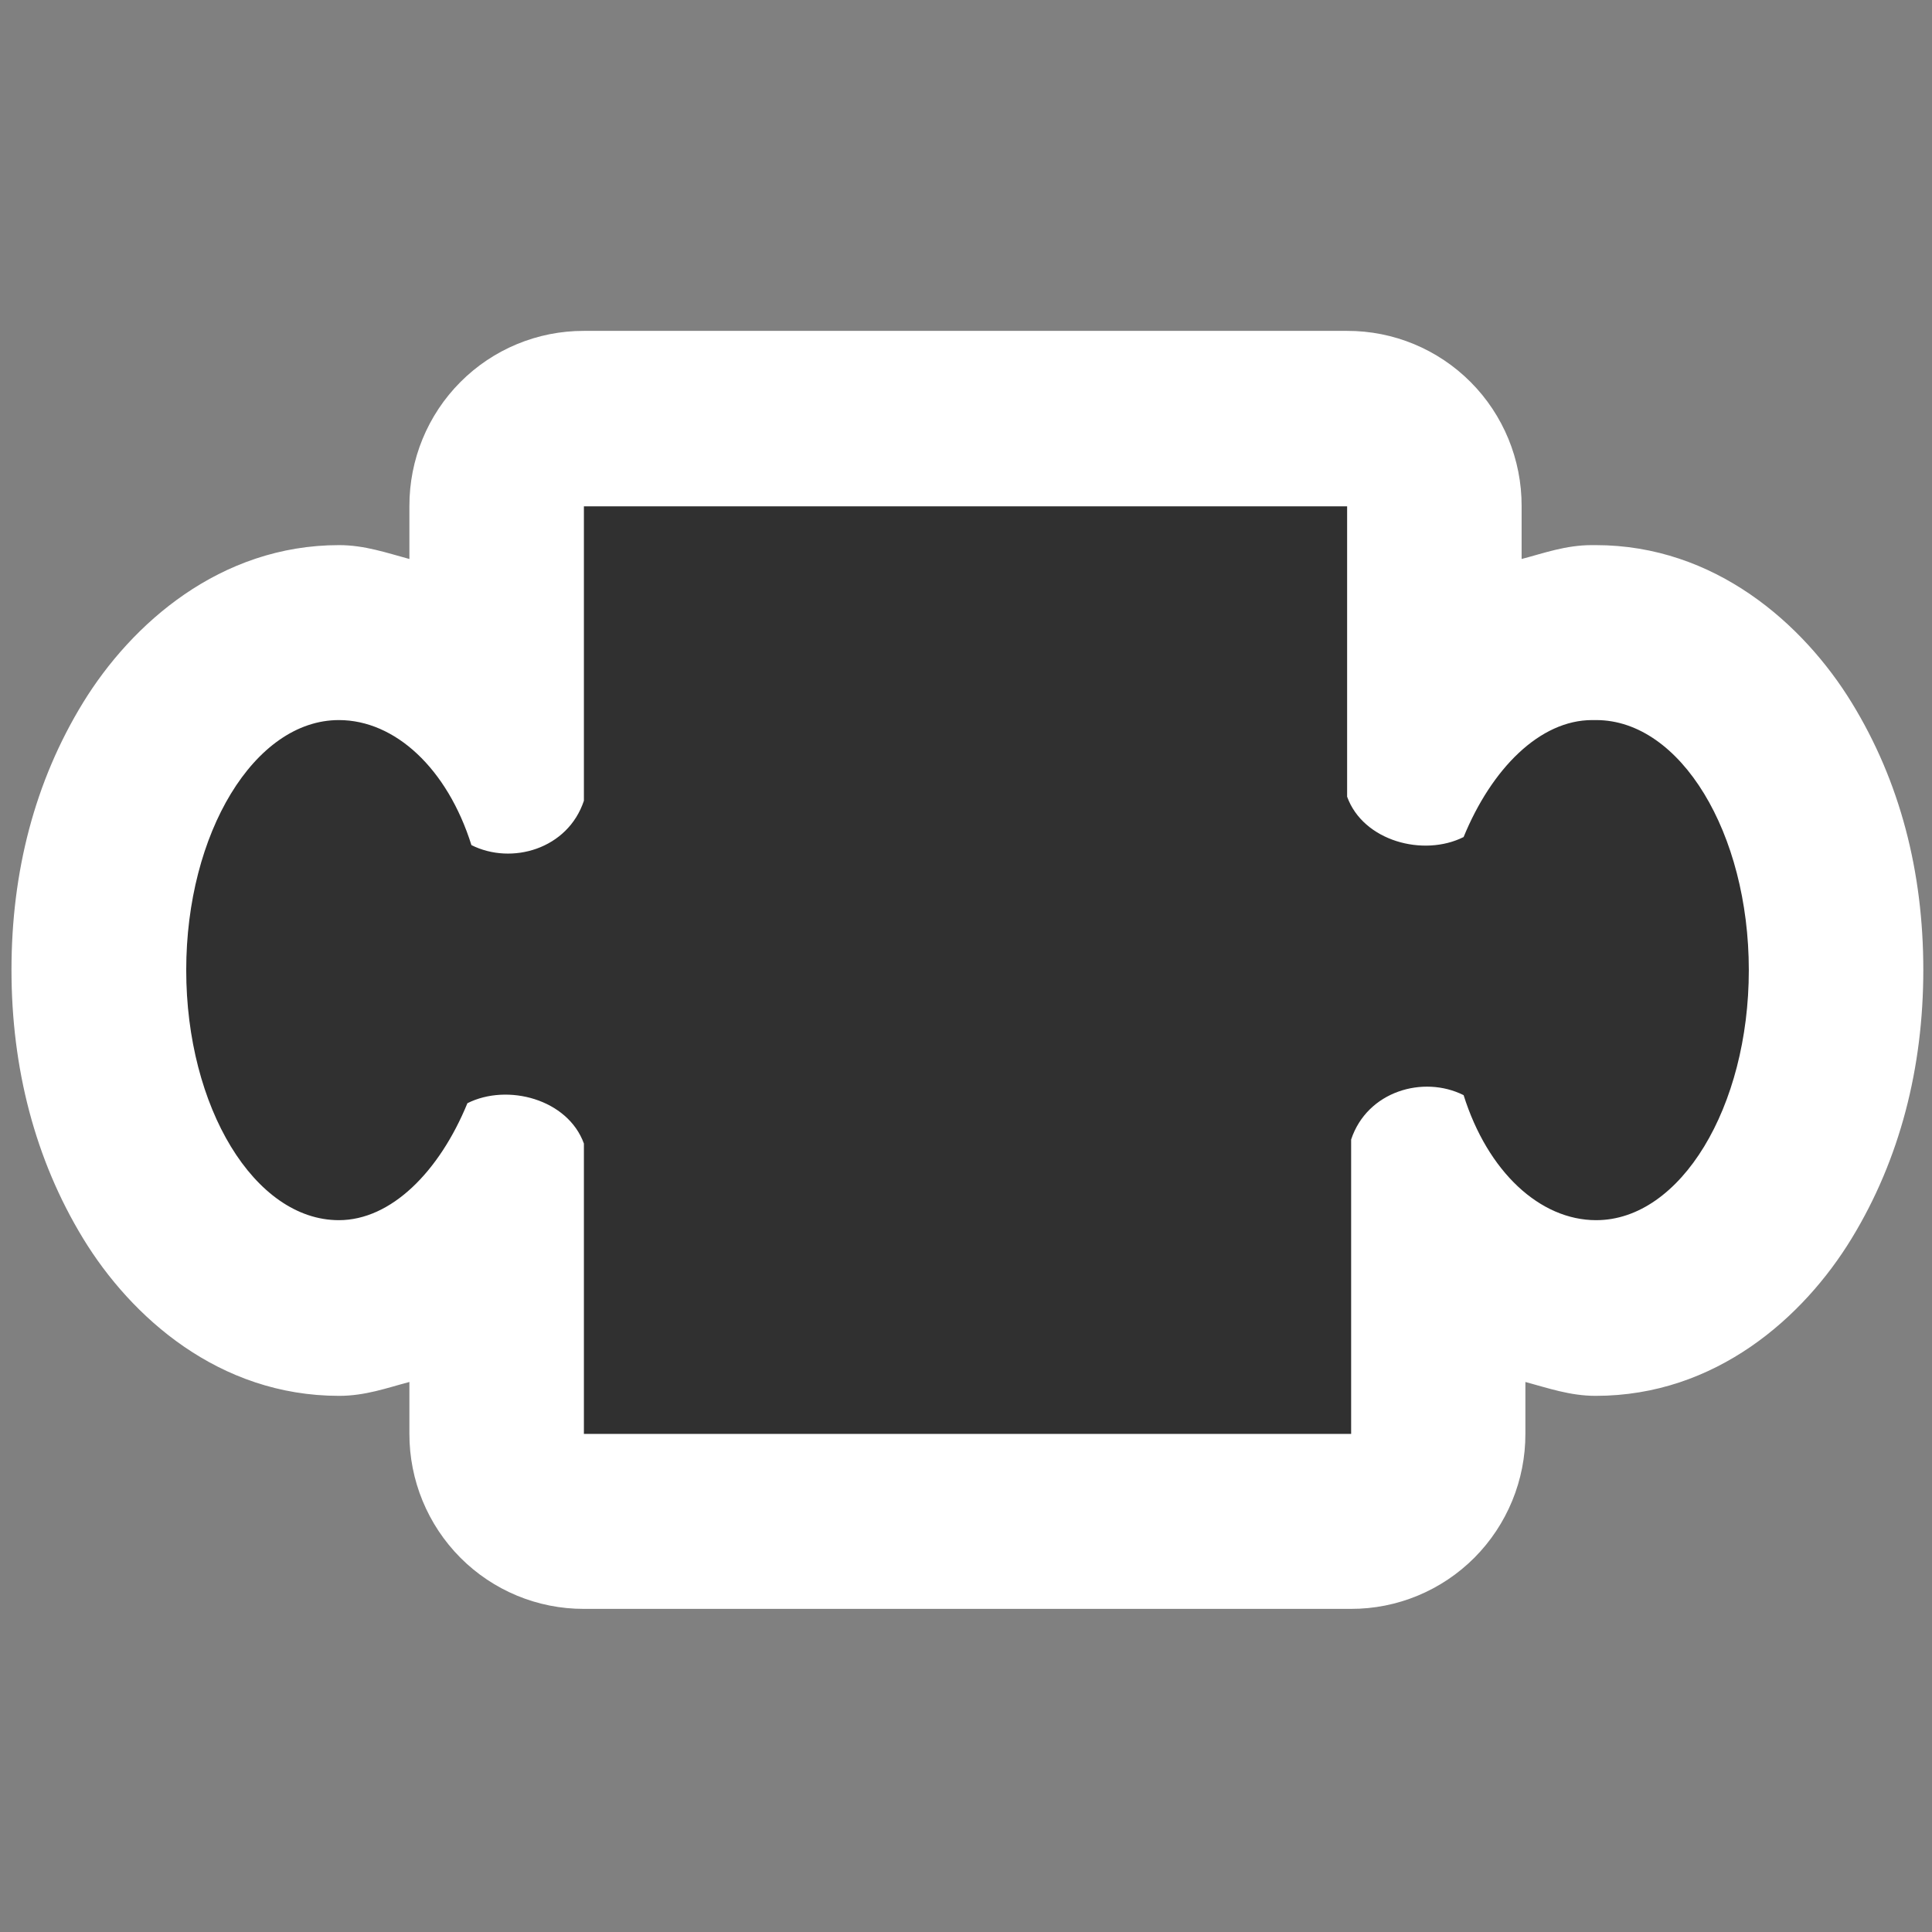 <?xml version="1.0" encoding="UTF-8" standalone="no"?>
<!-- Generator: Adobe Illustrator 9.0, SVG Export Plug-In  -->
<svg
   xmlns:dc="http://purl.org/dc/elements/1.1/"
   xmlns:cc="http://creativecommons.org/ns#"
   xmlns:rdf="http://www.w3.org/1999/02/22-rdf-syntax-ns#"
   xmlns:svg="http://www.w3.org/2000/svg"
   xmlns="http://www.w3.org/2000/svg"
   xmlns:sodipodi="http://sodipodi.sourceforge.net/DTD/sodipodi-0.dtd"
   xmlns:inkscape="http://www.inkscape.org/namespaces/inkscape"
   width="48"
   height="48"
   viewBox="0 0 48 48"
   xml:space="preserve"
   id="svg2"
   sodipodi:version="0.32"
   inkscape:version="0.46"
   sodipodi:docname="insert-object.svg"
   sodipodi:docbase="/home/qwerty/.icons/MonoBlack/scalable/actions"
   inkscape:output_extension="org.inkscape.output.svg.inkscape"
   version="1.0"><rect x="0" y="0" width="48" height="48" fill="#808080" stroke="none"/><defs
   id="defs15"><inkscape:perspective
     sodipodi:type="inkscape:persp3d"
     inkscape:vp_x="0 : 24 : 1"
     inkscape:vp_y="0 : 1000 : 0"
     inkscape:vp_z="48 : 24 : 1"
     inkscape:persp3d-origin="24 : 16 : 1"
     id="perspective9" /></defs><sodipodi:namedview
   inkscape:window-height="1000"
   inkscape:window-width="1680"
   inkscape:pageshadow="2"
   inkscape:pageopacity="0.0"
   guidetolerance="10.0"
   gridtolerance="10.0"
   objecttolerance="10.0"
   borderopacity="1.0"
   bordercolor="#666666"
   pagecolor="#ffffff"
   id="base"
   inkscape:zoom="6.7833333"
   inkscape:cx="30"
   inkscape:cy="30"
   inkscape:window-x="0"
   inkscape:window-y="25"
   inkscape:current-layer="svg2"
   width="48px"
   height="48px"
   showgrid="false" />
	<g
   transform="matrix(0.998,0,0,1.002,3.5818446e-2,-4.5739554e-2)"
   style="fill:#ffffff;fill-opacity:1;fill-rule:nonzero;stroke:#303030;stroke-width:0.818;stroke-miterlimit:4"
   id="g2382">
		<g
   style="fill:#ffffff;fill-opacity:1;stroke-width:0.818"
   id="g2384">
			
			<path
   sodipodi:type="inkscape:offset"
   inkscape:radius="4.3318138"
   inkscape:original="M 14.5 12.59375 L 14.5 19.90625 C 14.1 21.10625 12.6875 21.5 11.6875 21 C 11.0875 19.1 9.80625 17.90625 8.40625 17.90625 C 6.3062504 17.90625 4.59375 20.69375 4.59375 24.09375 C 4.5937501 27.49375 6.30625 30.3125 8.40625 30.3125 C 9.7062504 30.312501 10.89375 29.10625 11.59375 27.40625 C 12.59375 26.90625 14.1 27.30625 14.5 28.40625 L 14.5 35.59375 L 14.6875 35.59375 L 33.40625 35.59375 L 33.59375 35.59375 L 33.59375 28.3125 C 33.993752 27.112501 35.40625 26.6875 36.40625 27.1875 C 37.006248 29.087499 38.2875 30.3125 39.6875 30.3125 C 41.787499 30.312501 43.5 27.49375 43.5 24.09375 C 43.5 20.69375 41.7875 17.90625 39.6875 17.90625 L 39.59375 17.90625 C 38.293752 17.90625 37.10625 19.1125 36.40625 20.8125 C 35.406248 21.312501 33.9 20.9125 33.5 19.8125 L 33.5 12.59375 L 33.3125 12.59375 L 14.6875 12.59375 L 14.5 12.59375 z "
   style="fill:#ffffff;fill-opacity:1;stroke:none"
   id="path2388"
   d="M 14.5,8.25 C 13.347,8.247 12.24,8.704 11.425,9.519 C 10.61,10.334 10.153,11.441 10.156,12.594 L 10.156,13.906 C 9.592,13.755 9.042,13.562 8.406,13.562 C 5.44,13.562 3.235,15.514 2.031,17.469 C 0.828,19.424 0.25,21.666 0.25,24.094 C 0.25,26.521 0.834,28.791 2.031,30.75 C 3.229,32.709 5.418,34.656 8.406,34.656 C 9.061,34.656 9.598,34.458 10.156,34.312 L 10.156,35.594 C 10.153,36.747 10.61,37.853 11.425,38.669 C 12.24,39.484 13.347,39.941 14.5,39.938 L 14.688,39.938 L 33.406,39.938 L 33.594,39.938 C 34.747,39.941 35.853,39.484 36.669,38.669 C 37.484,37.853 37.941,36.747 37.938,35.594 L 37.938,34.312 C 38.501,34.462 39.048,34.656 39.688,34.656 C 42.676,34.656 44.865,32.709 46.062,30.75 C 47.26,28.791 47.844,26.521 47.844,24.094 C 47.844,21.666 47.266,19.424 46.062,17.469 C 44.859,15.514 42.654,13.562 39.688,13.562 L 39.594,13.562 C 38.939,13.562 38.402,13.761 37.844,13.906 L 37.844,12.594 C 37.847,11.441 37.39,10.334 36.575,9.519 C 35.76,8.704 34.653,8.247 33.5,8.25 L 33.312,8.25 L 14.688,8.25 L 14.5,8.25 z" />
		</g>
	</g><g
   id="Layer_x0020_3"
   style="fill:#303030;fill-opacity:1;fill-rule:nonzero;stroke:#303030;stroke-width:0.818;stroke-miterlimit:4"
   transform="matrix(0.998,0,0,1.002,3.5818446e-2,-4.5739554e-2)">
		<g
   id="g5"
   style="fill:#303030;fill-opacity:1;stroke-width:0.818">
			
			<path
   style="fill:#303030;fill-opacity:1;stroke:none"
   d="M 39.6,17.9 C 38.3,17.9 37.1,19.1 36.4,20.8 C 35.4,21.3 33.9,20.9 33.5,19.8 L 33.5,12.6 L 33.3,12.6 L 14.7,12.6 L 14.5,12.6 L 14.5,19.9 C 14.1,21.1 12.7,21.5 11.7,21 C 11.1,19.1 9.8,17.9 8.4,17.9 C 6.3,17.9 4.6,20.7 4.6,24.1 C 4.6,27.5 6.3,30.3 8.4,30.3 C 9.7,30.3 10.9,29.1 11.6,27.4 C 12.6,26.9 14.1,27.3 14.5,28.4 L 14.5,35.6 L 14.7,35.6 L 33.4,35.6 L 33.6,35.6 L 33.6,28.3 C 34,27.1 35.4,26.7 36.4,27.2 C 37,29.1 38.3,30.3 39.7,30.3 C 41.8,30.3 43.5,27.5 43.5,24.1 C 43.5,20.7 41.8,17.9 39.7,17.9 L 39.6,17.9 z"
   id="path9" />
		</g>
	</g>
	
</svg>